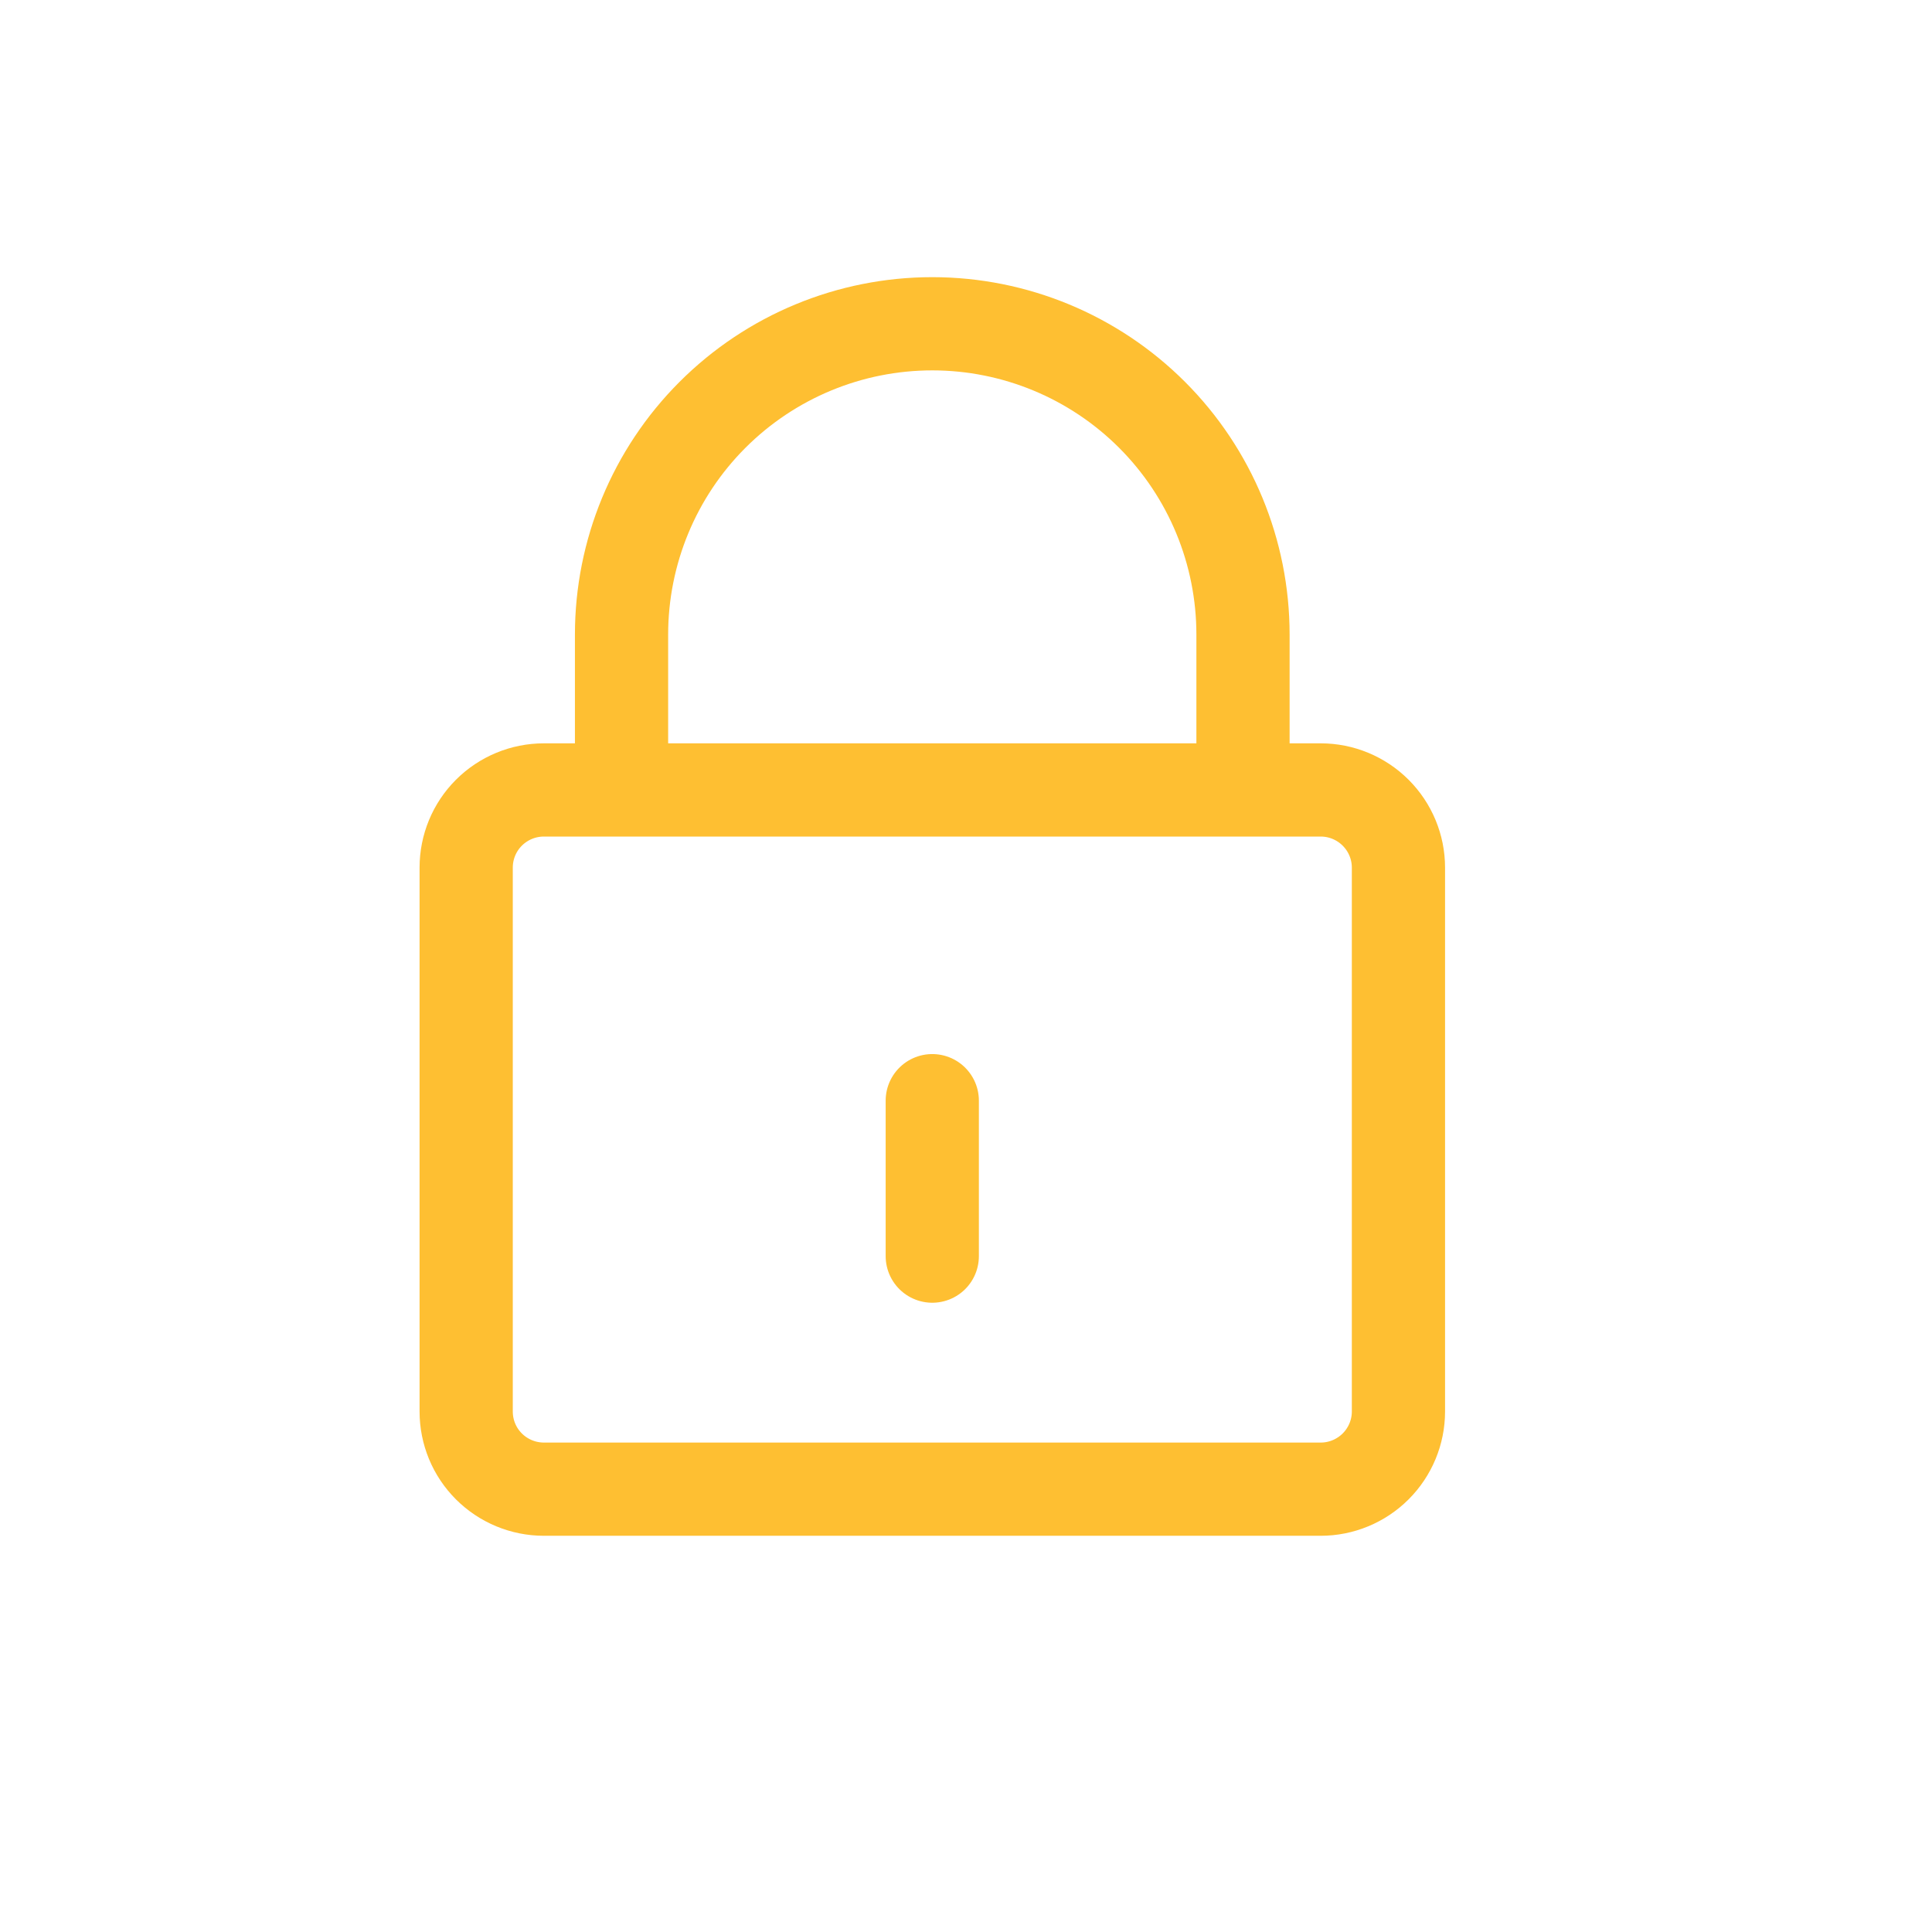 <svg width="24" height="24" viewBox="0 0 24 24" fill="none" xmlns="http://www.w3.org/2000/svg">
<path d="M11.581 13.673V15.604M7.721 9.813V7.883C7.721 6.859 8.127 5.877 8.851 5.153C9.575 4.429 10.557 4.022 11.581 4.022C12.605 4.022 13.587 4.429 14.311 5.153C15.035 5.877 15.441 6.859 15.441 7.883V9.813M6.756 18.499H16.407C16.662 18.499 16.908 18.397 17.089 18.216C17.27 18.035 17.372 17.79 17.372 17.534V10.778C17.372 10.522 17.27 10.277 17.089 10.096C16.908 9.915 16.662 9.813 16.407 9.813H6.756C6.5 9.813 6.254 9.915 6.073 10.096C5.892 10.277 5.791 10.522 5.791 10.778V17.534C5.791 17.79 5.892 18.035 6.073 18.216C6.254 18.397 6.5 18.499 6.756 18.499Z" stroke="#FEBF32" stroke-width="1.158" stroke-linecap="round" stroke-linejoin="round"/>
</svg>
